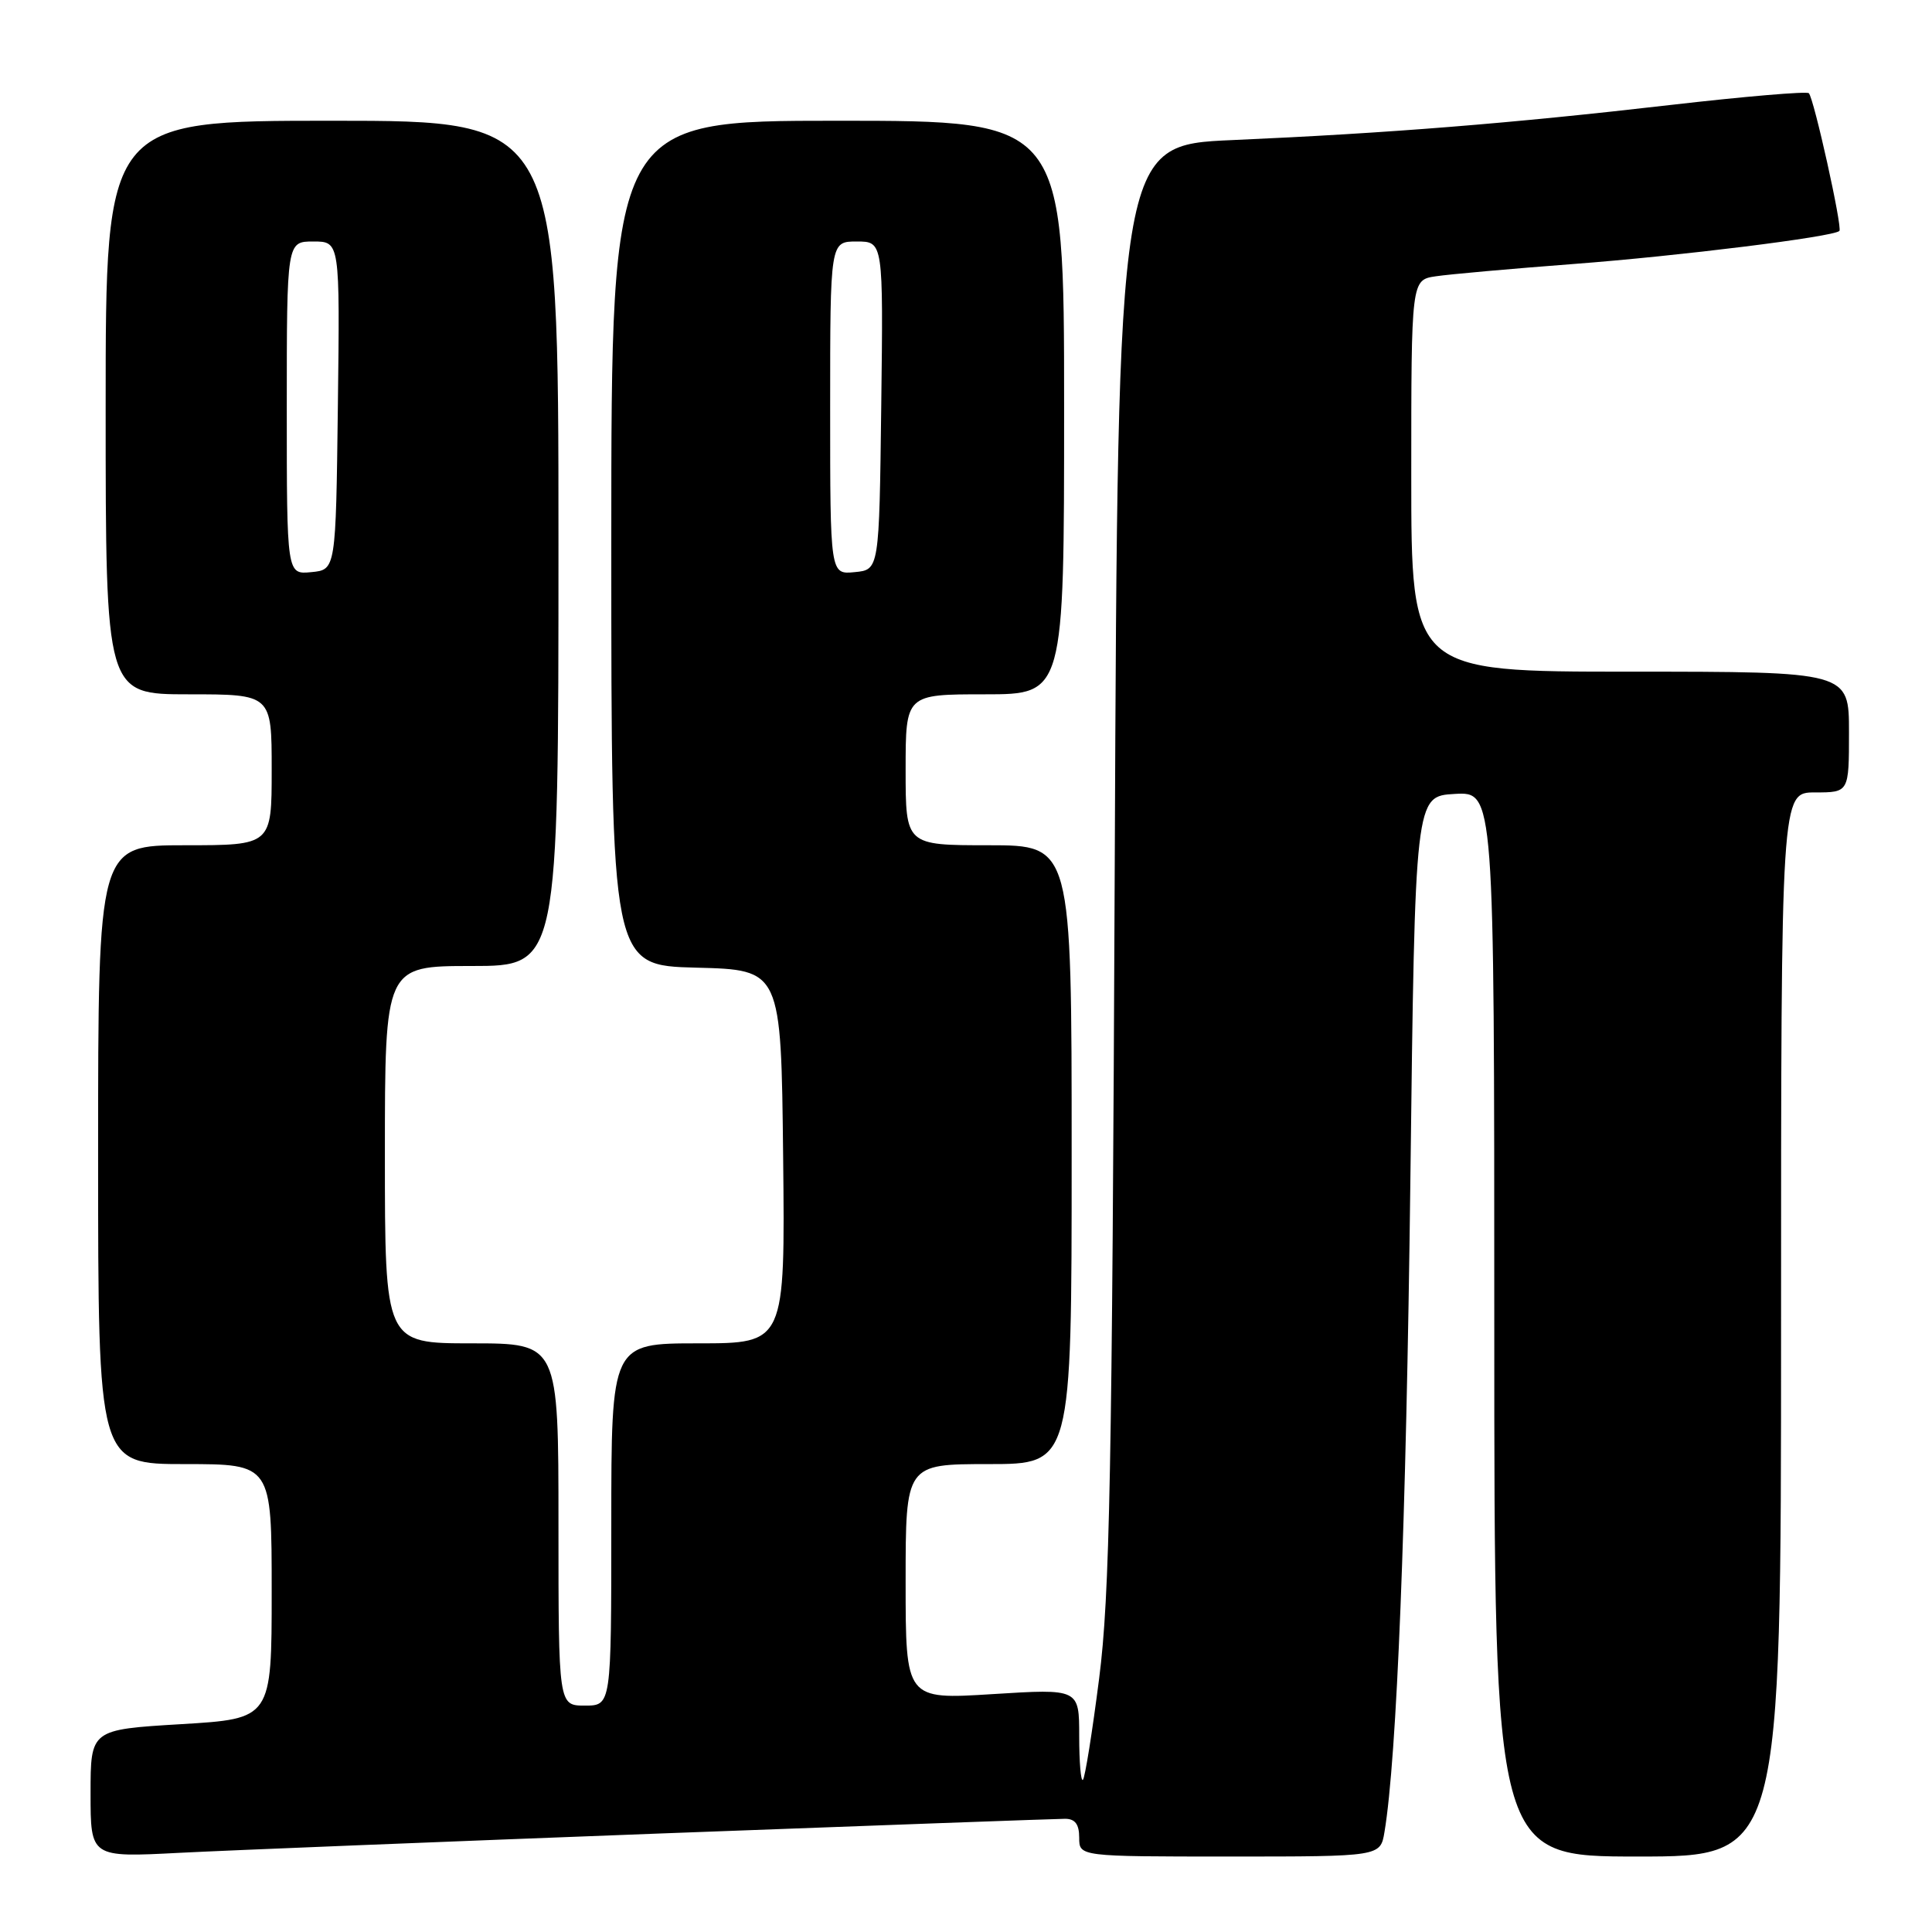 <?xml version="1.0" encoding="UTF-8" standalone="no"?>
<!DOCTYPE svg PUBLIC "-//W3C//DTD SVG 1.1//EN" "http://www.w3.org/Graphics/SVG/1.1/DTD/svg11.dtd" >
<svg xmlns="http://www.w3.org/2000/svg" xmlns:xlink="http://www.w3.org/1999/xlink" version="1.1" viewBox="0 0 256 256">
 <g >
 <path fill="currentColor"
d=" M 87.38 242.95 C 115.92 241.88 140.11 241.00 141.13 241.00 C 142.46 241.00 143.00 241.73 143.00 243.50 C 143.00 246.00 143.00 246.00 162.95 246.00 C 182.91 246.00 182.91 246.00 183.45 242.75 C 185.09 232.99 186.33 201.79 186.88 156.50 C 187.50 105.50 187.50 105.50 192.75 105.20 C 198.00 104.90 198.00 104.90 198.00 175.45 C 198.00 246.00 198.00 246.00 217.00 246.00 C 236.00 246.00 236.00 246.00 236.00 175.50 C 236.00 105.00 236.00 105.00 240.50 105.00 C 245.00 105.00 245.00 105.00 245.00 97.00 C 245.00 89.00 245.00 89.00 216.00 89.00 C 187.00 89.00 187.00 89.00 187.00 63.05 C 187.00 37.09 187.00 37.09 190.25 36.61 C 192.04 36.34 200.25 35.61 208.50 34.98 C 222.42 33.93 242.96 31.38 243.73 30.60 C 244.16 30.18 240.35 13.02 239.68 12.35 C 239.41 12.08 231.15 12.78 221.34 13.91 C 200.22 16.35 184.04 17.65 163.31 18.56 C 148.12 19.22 148.12 19.22 147.71 114.36 C 147.36 195.26 147.05 211.43 145.64 222.42 C 144.73 229.53 143.77 235.57 143.49 235.84 C 143.22 236.11 143.00 233.50 143.00 230.05 C 143.00 223.76 143.00 223.76 131.50 224.48 C 120.00 225.20 120.00 225.20 120.00 209.60 C 120.00 194.00 120.00 194.00 131.00 194.00 C 142.00 194.00 142.00 194.00 142.00 153.00 C 142.00 112.00 142.00 112.00 131.00 112.00 C 120.00 112.00 120.00 112.00 120.00 102.00 C 120.00 92.00 120.00 92.00 130.50 92.00 C 141.00 92.00 141.00 92.00 141.00 54.00 C 141.00 16.00 141.00 16.00 111.00 16.00 C 81.00 16.00 81.00 16.00 81.00 71.97 C 81.00 127.93 81.00 127.93 92.25 128.22 C 103.50 128.50 103.50 128.50 103.77 153.25 C 104.03 178.00 104.03 178.00 92.52 178.00 C 81.00 178.00 81.00 178.00 81.00 202.00 C 81.00 226.00 81.00 226.00 77.50 226.00 C 74.00 226.00 74.00 226.00 74.00 202.00 C 74.00 178.00 74.00 178.00 62.50 178.00 C 51.00 178.00 51.00 178.00 51.00 153.00 C 51.00 128.00 51.00 128.00 62.50 128.00 C 74.00 128.00 74.00 128.00 74.00 72.00 C 74.00 16.00 74.00 16.00 44.00 16.00 C 14.00 16.00 14.00 16.00 14.00 54.00 C 14.00 92.00 14.00 92.00 25.00 92.00 C 36.00 92.00 36.00 92.00 36.00 102.00 C 36.00 112.00 36.00 112.00 24.50 112.00 C 13.00 112.00 13.00 112.00 13.00 153.00 C 13.00 194.00 13.00 194.00 24.50 194.00 C 36.00 194.00 36.00 194.00 36.00 210.87 C 36.00 227.74 36.00 227.74 24.00 228.46 C 12.00 229.18 12.00 229.18 12.00 237.65 C 12.00 246.12 12.00 246.12 23.75 245.51 C 30.21 245.18 58.85 244.03 87.38 242.95 Z  M 38.00 54.06 C 38.00 32.00 38.00 32.00 41.52 32.00 C 45.04 32.00 45.04 32.00 44.77 53.75 C 44.50 75.50 44.50 75.50 41.25 75.81 C 38.00 76.13 38.00 76.13 38.00 54.06 Z  M 110.00 54.06 C 110.00 32.00 110.00 32.00 113.52 32.00 C 117.04 32.00 117.04 32.00 116.77 53.75 C 116.50 75.50 116.50 75.50 113.25 75.81 C 110.00 76.13 110.00 76.13 110.00 54.06 Z "/>
</g>
</svg>